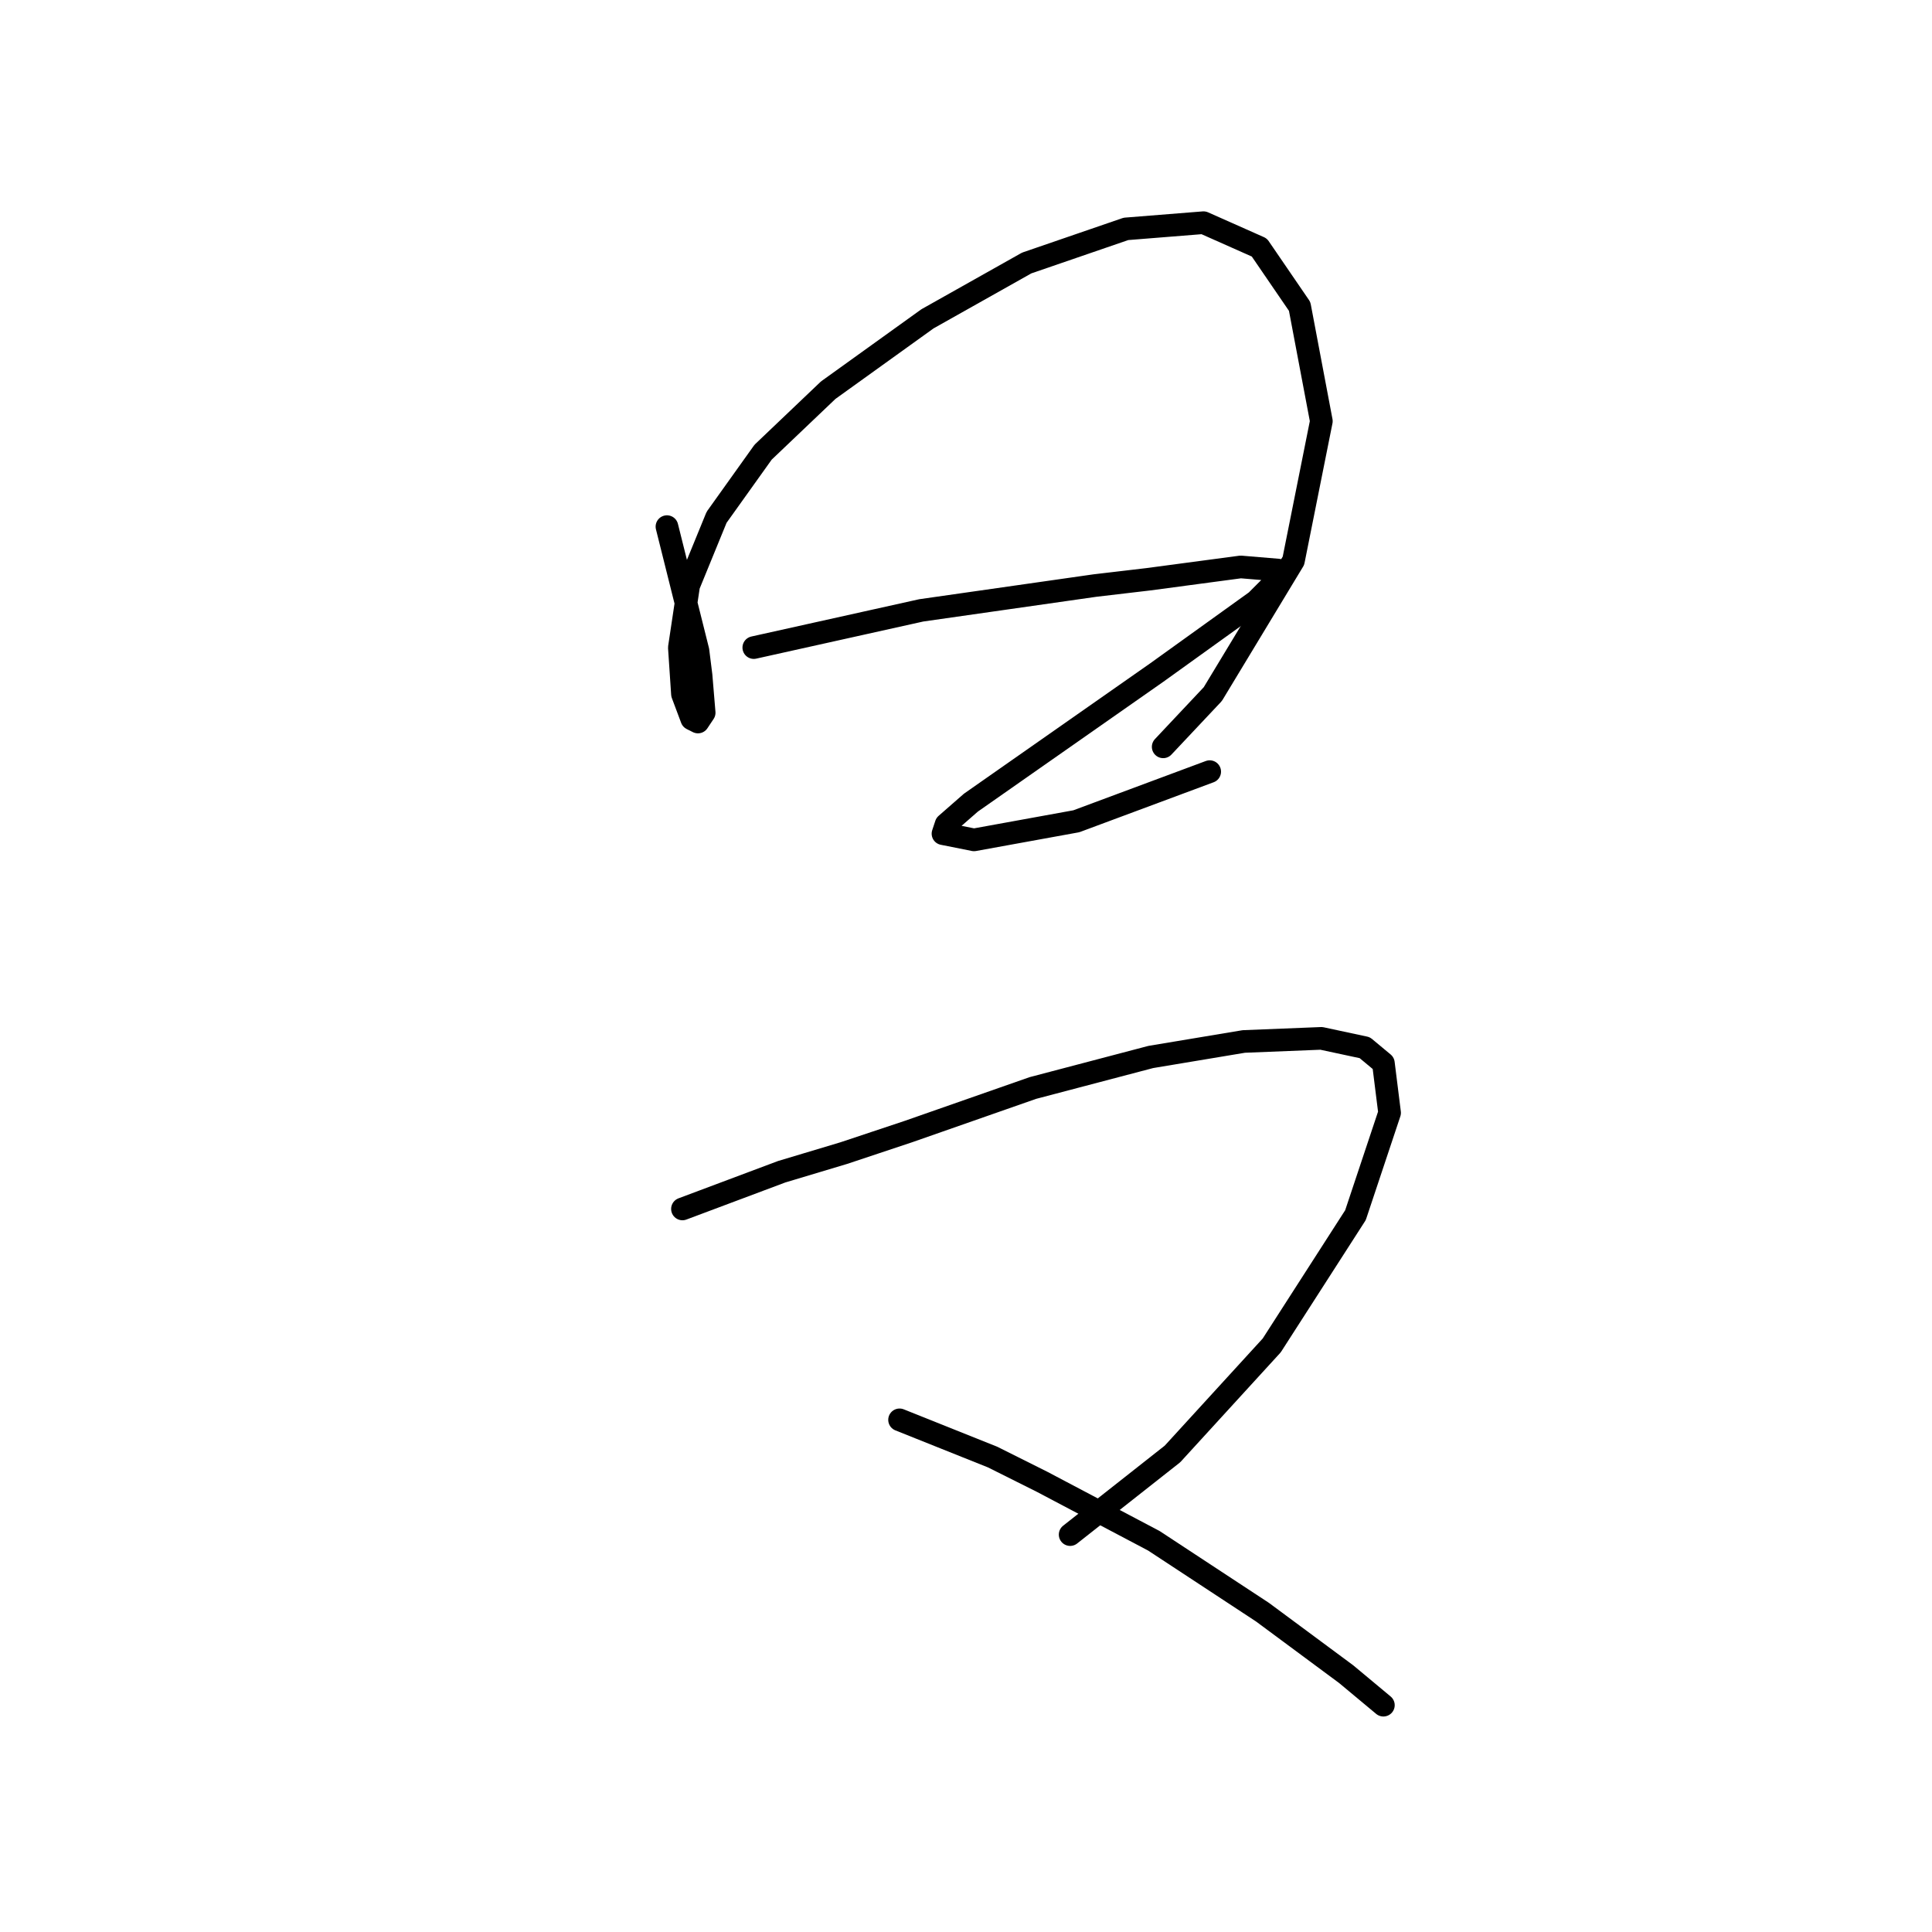 <?xml version="1.0" standalone="no"?>
    <svg width="256" height="256" xmlns="http://www.w3.org/2000/svg" version="1.1">
    <polyline stroke="black" stroke-width="3" stroke-linecap="round" fill="transparent" stroke-linejoin="round" points="88.374 69.781 90.429 78 92.484 86.219 92.895 89.507 93.306 94.438 92.484 95.671 91.662 95.26 90.429 91.972 90.018 85.808 91.251 77.589 94.95 68.548 101.114 59.918 109.744 51.699 122.895 42.246 136.045 34.849 149.196 30.329 159.47 29.507 166.867 32.794 172.21 40.603 175.086 55.808 171.388 74.301 160.703 91.972 154.128 98.959 154.128 98.959 " />
        <polyline stroke="black" stroke-width="3" stroke-linecap="round" fill="transparent" stroke-linejoin="round" points="99.881 85.808 107.278 84.164 114.676 82.52 122.073 80.877 145.087 77.589 152.073 76.767 164.402 75.123 169.333 75.534 169.744 76.356 166.456 79.644 153.306 89.096 136.867 100.603 128.648 106.356 125.36 109.233 124.95 110.466 129.059 111.287 142.621 108.822 160.292 102.246 160.292 102.246 " />
        <polyline stroke="black" stroke-width="3" stroke-linecap="round" fill="transparent" stroke-linejoin="round" points="90.429 160.191 97.004 157.726 103.58 155.26 111.799 152.794 120.429 149.918 136.867 144.164 152.484 140.055 164.812 138 175.086 137.589 180.84 138.822 183.306 140.876 184.128 147.452 179.607 161.013 168.511 178.274 155.36 192.657 141.799 203.342 141.799 203.342 " />
        <polyline stroke="black" stroke-width="3" stroke-linecap="round" fill="transparent" stroke-linejoin="round" points="119.196 188.137 125.36 190.602 131.525 193.068 138.1 196.356 152.895 204.164 167.278 213.616 178.374 221.835 183.306 225.945 183.306 225.945 " />
        </svg>